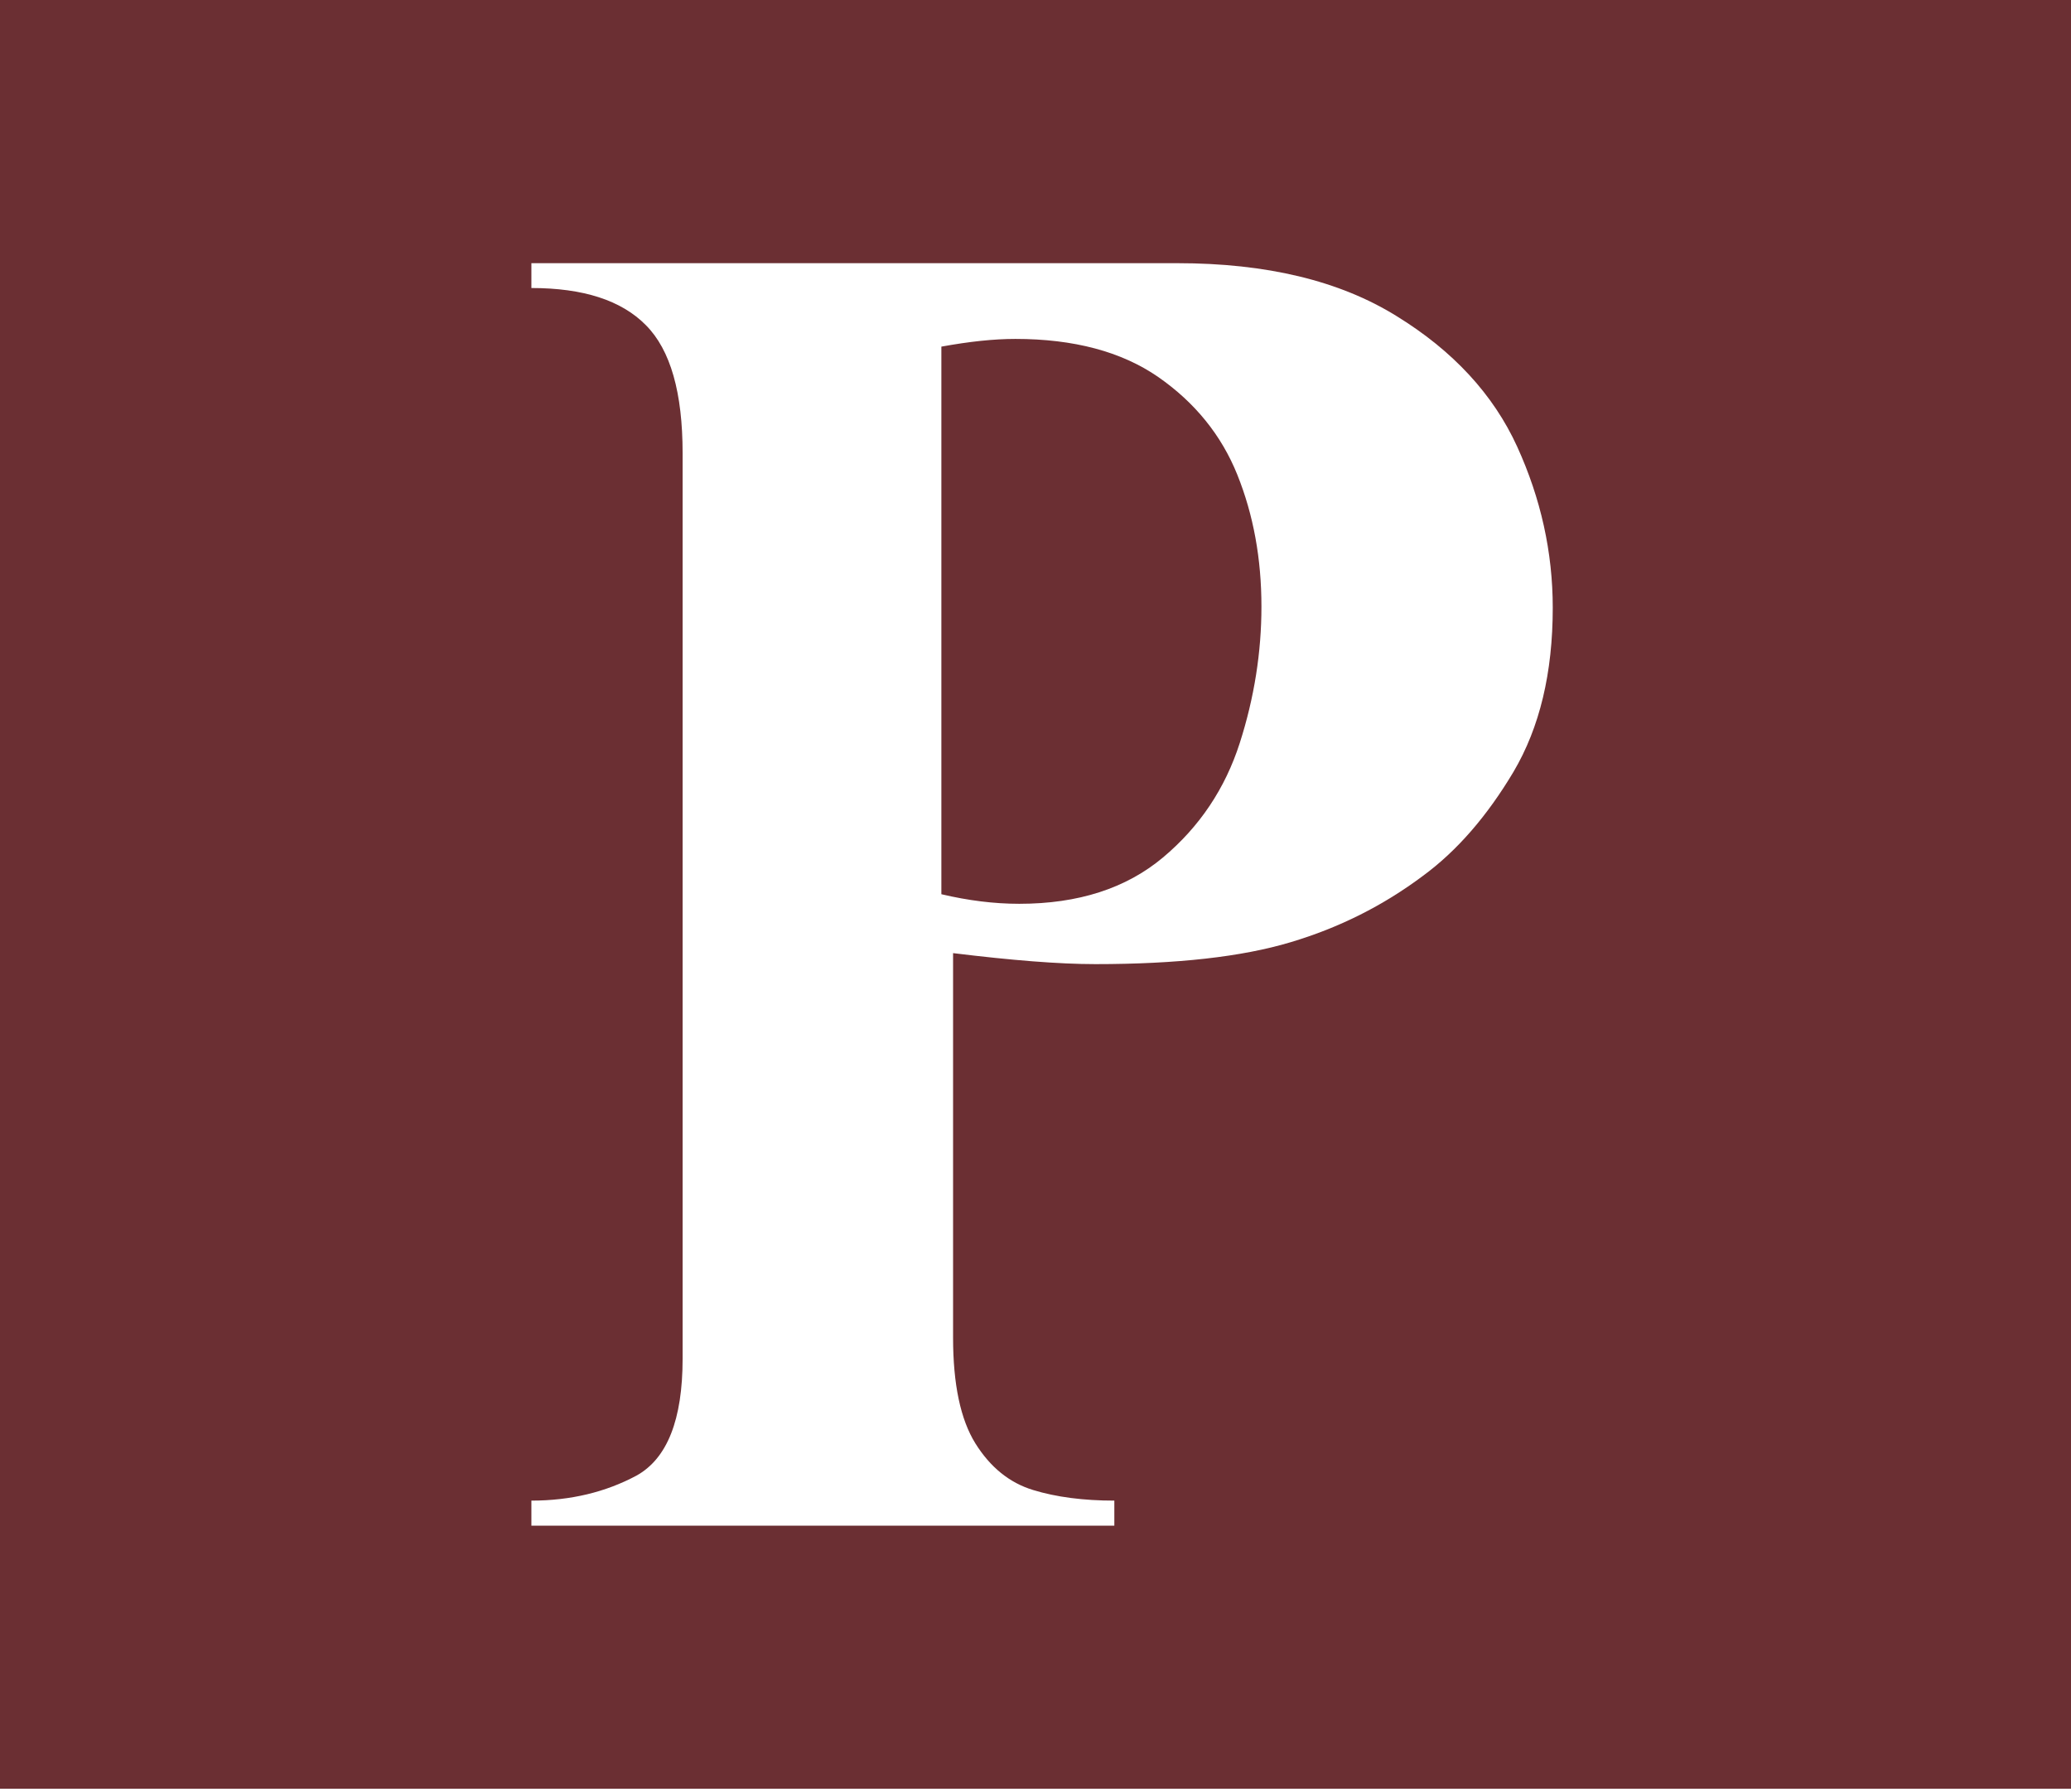 <svg width="104" height="90" viewBox="0 0 104 90" fill="none" xmlns="http://www.w3.org/2000/svg">
<path fill-rule="evenodd" clip-rule="evenodd" d="M58.163 18.93C59.995 20.204 61.332 21.841 62.136 23.84C62.946 25.858 63.346 28.057 63.346 30.463C63.346 32.737 62.989 35.03 62.257 37.31C61.525 39.59 60.243 41.514 58.399 43.058C56.549 44.607 54.148 45.382 51.185 45.382C49.921 45.382 48.621 45.219 47.273 44.901V17.405C48.682 17.149 49.903 17.018 50.992 17.018C53.918 17.018 56.319 17.655 58.163 18.93Z" fill="#6B2F33"/>
<path fill-rule="evenodd" clip-rule="evenodd" d="M0 89.818H104V0H0V89.818ZM76.002 38.758C74.682 40.972 73.17 42.722 71.452 43.982C69.454 45.477 67.244 46.587 64.804 47.313C62.364 48.045 59.108 48.411 55.007 48.411C53.176 48.411 50.799 48.219 47.861 47.859V67.167C47.861 69.506 48.234 71.274 48.981 72.477C49.734 73.681 50.699 74.457 51.876 74.816C53.052 75.176 54.415 75.35 55.959 75.35V76.609H26.685V75.35C28.658 75.35 30.413 74.922 31.957 74.097C33.507 73.241 34.279 71.286 34.279 68.221V22.763C34.279 19.717 33.675 17.576 32.436 16.329C31.204 15.076 29.28 14.462 26.685 14.462V13.215H59.121C63.603 13.215 67.269 14.096 70.12 15.864C72.971 17.614 74.993 19.81 76.189 22.428C77.377 25.034 77.975 27.727 77.975 30.518C77.975 33.782 77.322 36.524 76.002 38.758Z" fill="#6B2F33"/>
</svg>

